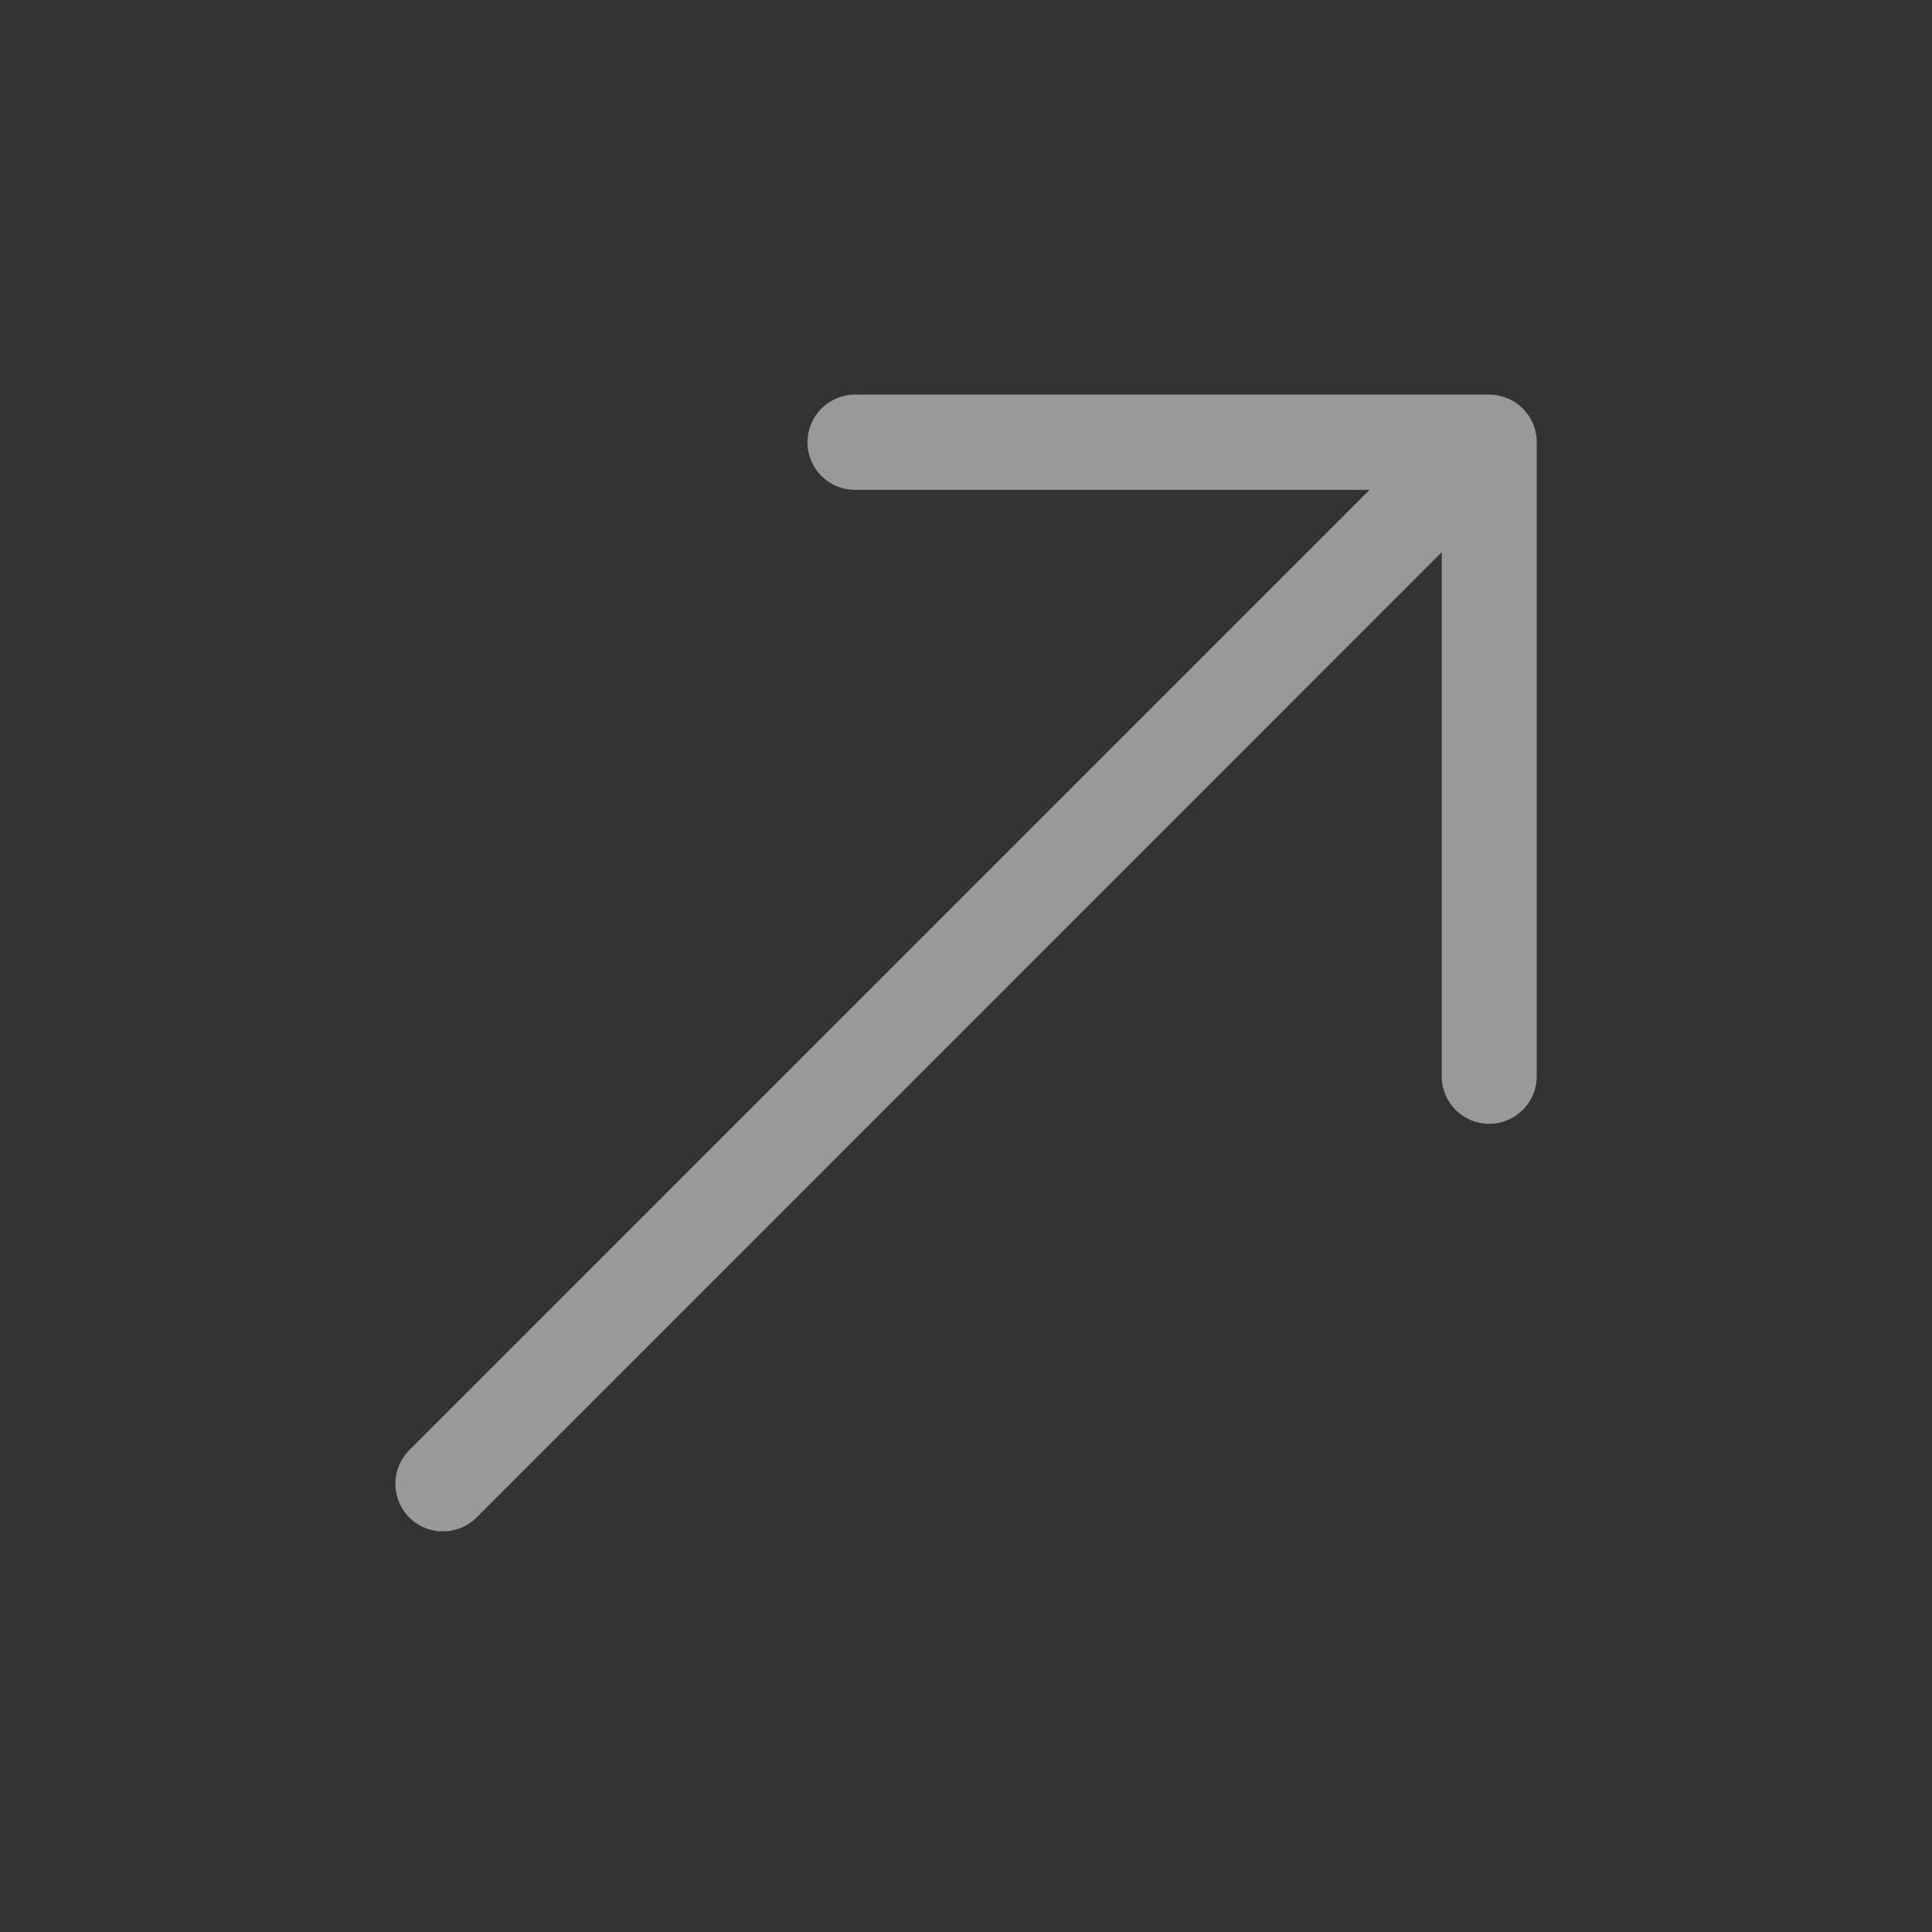 <svg xmlns="http://www.w3.org/2000/svg" width="24" height="24" viewBox="0 0 24 24">
  <rect x="0" y="0" width="24" height="24" fill="#333333" stroke="none"/>
  <g id="구성_요소_84_1" data-name="구성 요소 84 – 1" opacity="0.5">
    <rect id="사각형_3903" data-name="사각형 3903" width="24" height="24" fill="#fff" opacity="0"/>
    <rect id="사각형_3904" data-name="사각형 3904" width="18" height="18" transform="translate(3 3)" fill="#fff" opacity="0"/>
    <path id="합치기_13" data-name="합치기 13" d="M335.085-9169.149a.593.593,0,0,1,0-.837l11.929-11.929h-6.393a.591.591,0,0,1-.59-.59.592.592,0,0,1,.59-.593H348.5a.592.592,0,0,1,.59.593v7.875a.591.591,0,0,1-.59.59.589.589,0,0,1-.59-.59v-6.511l-11.989,11.991a.59.59,0,0,1-.417.173A.586.586,0,0,1,335.085-9169.149Z" transform="translate(-330 9188)" fill="#fff"/>
  </g>
</svg>
